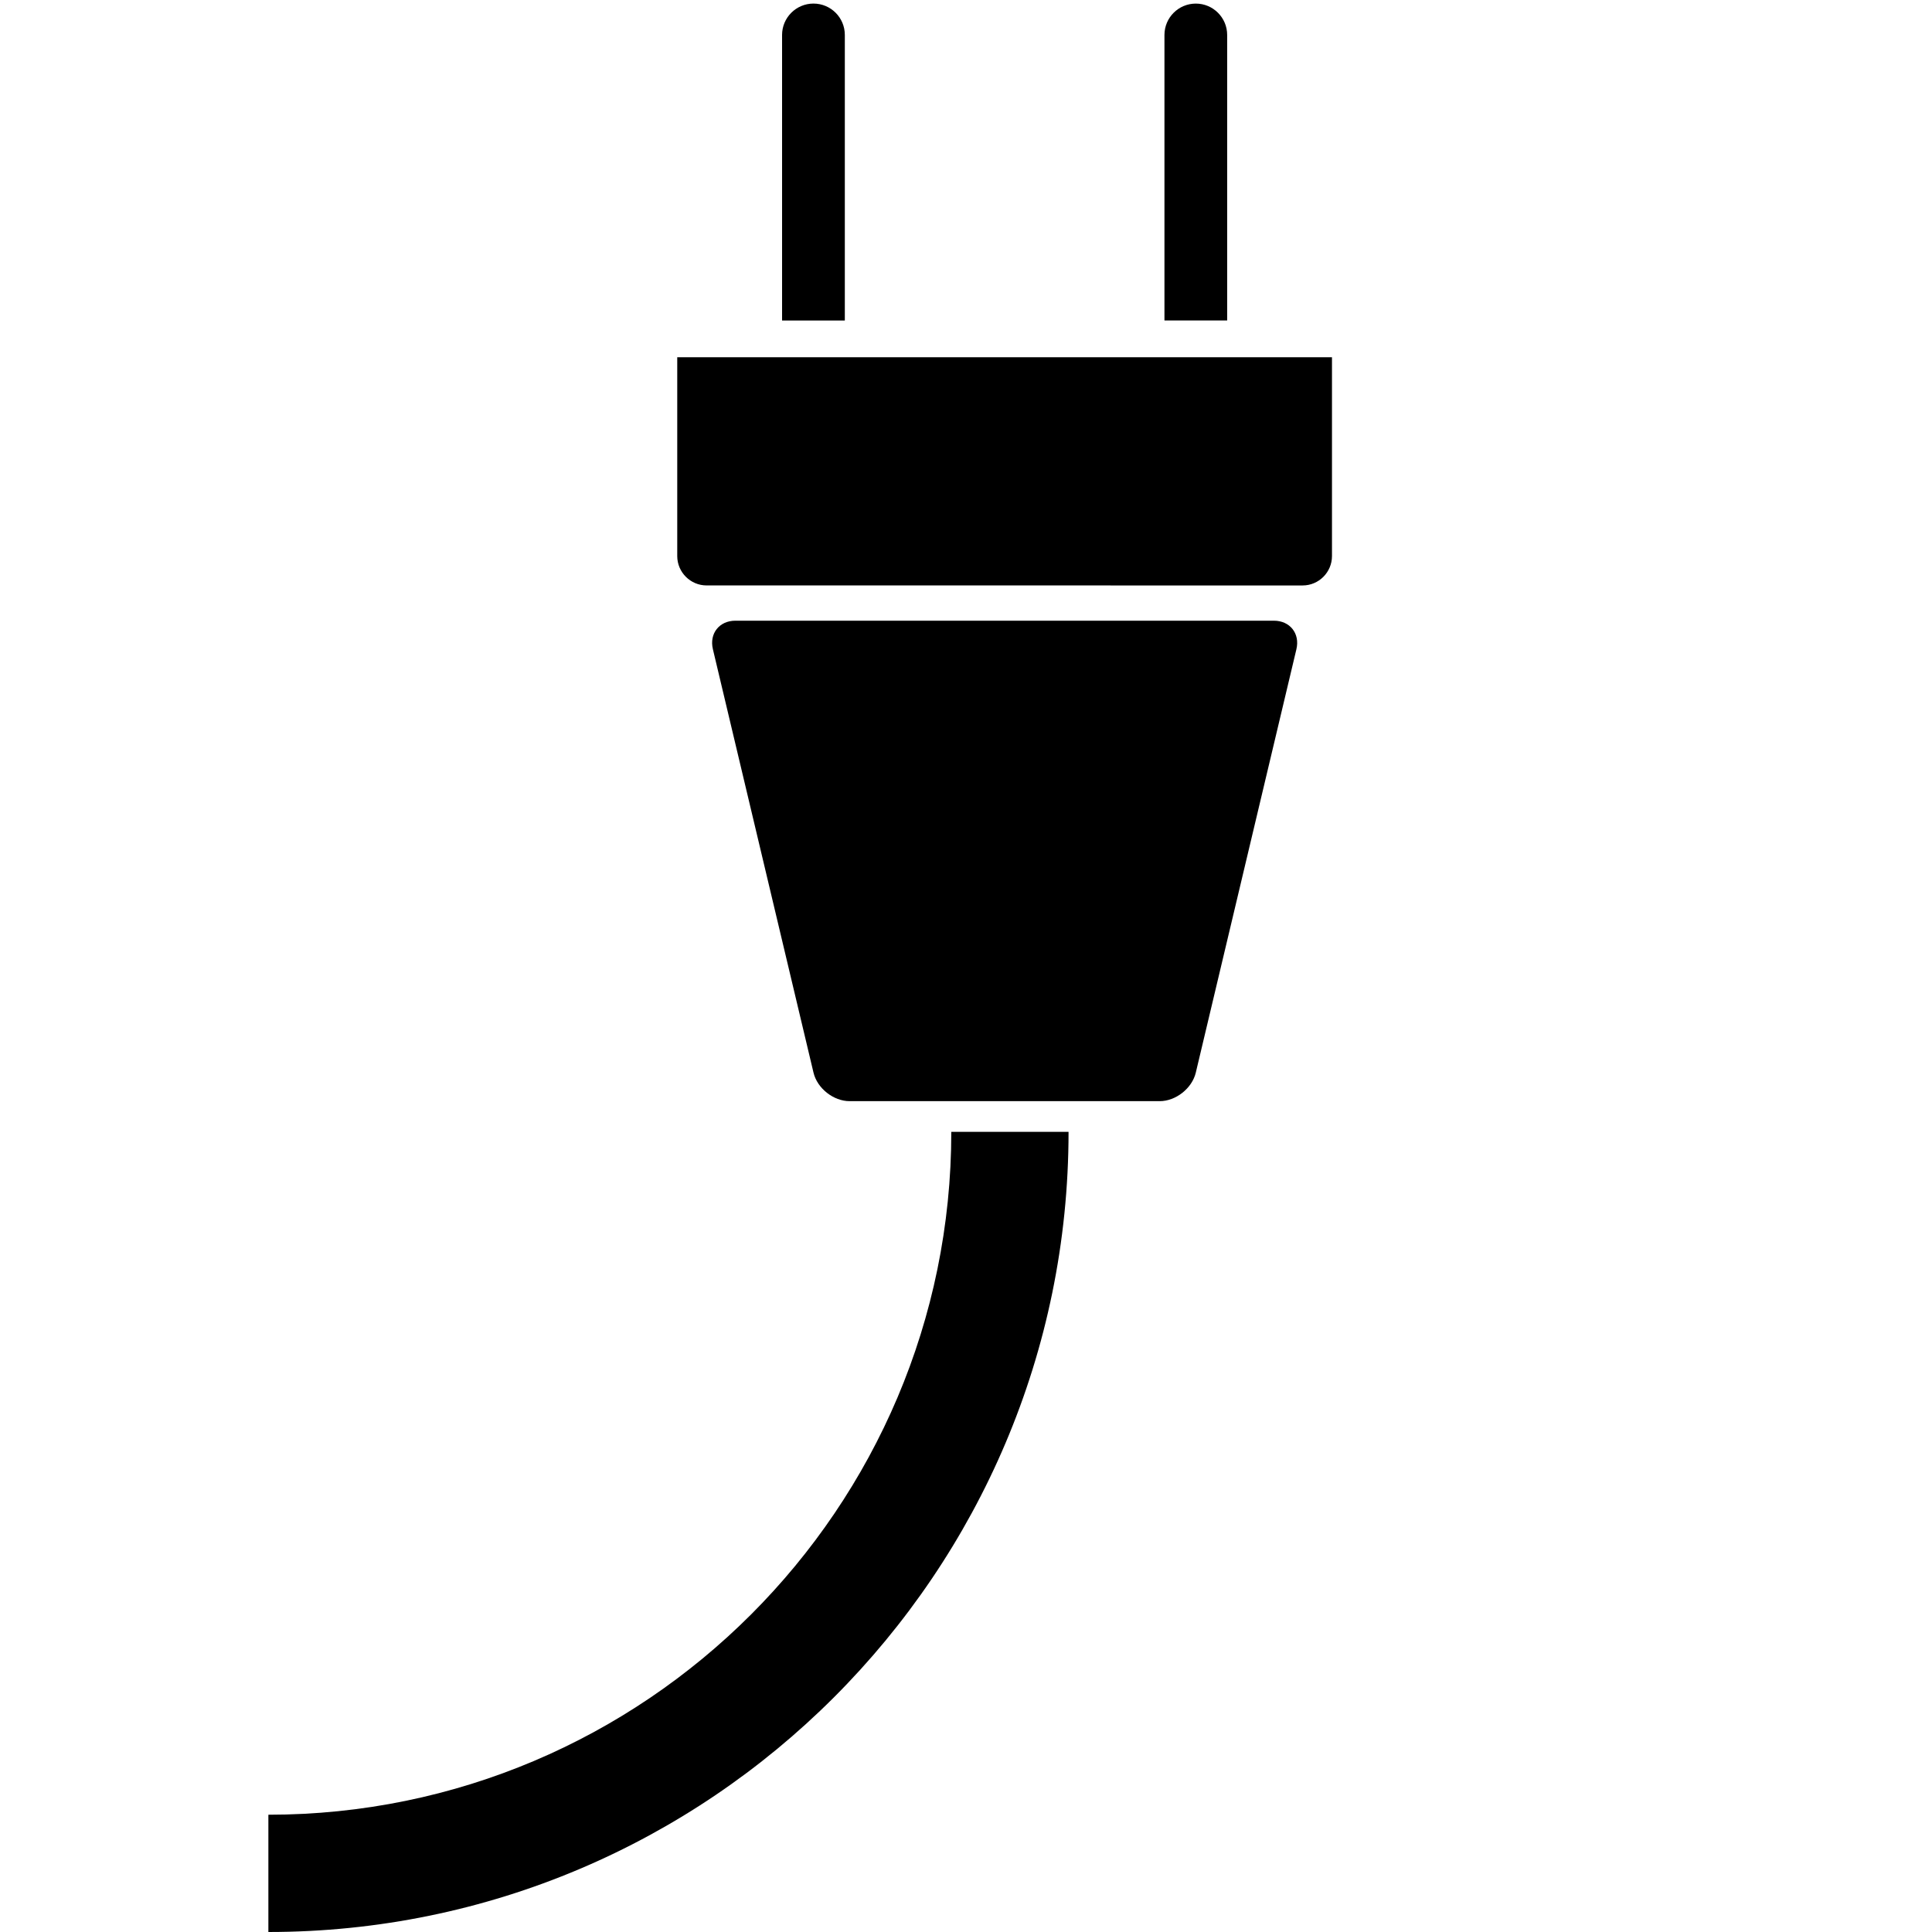 <svg xmlns="http://www.w3.org/2000/svg" xmlns:xlink="http://www.w3.org/1999/xlink" version="1.1" id="Layer_1" x="0px" y="0px" width="100px" height="100px" viewBox="0 0 100 100" enable-background="new 0 0 100 100" xml:space="preserve">
<path d="M61.894,55.52c-0.193,0.812-1.034,1.476-1.868,1.476H43.975c-0.834,0-1.676-0.664-1.868-1.476l-5.208-21.918  c-0.193-0.811,0.332-1.475,1.166-1.475h27.87c0.834,0,1.359,0.664,1.167,1.476L61.894,55.52z"/>
<path d="M68.943,18.491v10.292c0,0.836-0.683,1.52-1.517,1.52l-30.854-0.001c-0.834,0-1.518-0.684-1.518-1.52V18.49L68.943,18.491z"/>
<path d="M42.105,0.185c-0.896,0-1.625,0.728-1.625,1.624v14.779h3.248V1.809C43.729,0.913,43.002,0.185,42.105,0.185z"/>
<path d="M61.896,0.186c-0.897,0-1.624,0.727-1.624,1.624v14.778h3.246V1.81C63.518,0.913,62.791,0.186,61.896,0.186z"/>
<g>
	<path d="M13.891,100v-6.07c19.49,0,35.348-15.855,35.348-35.347h6.069C55.308,81.42,36.728,100,13.891,100z"/>
</g>
</svg>